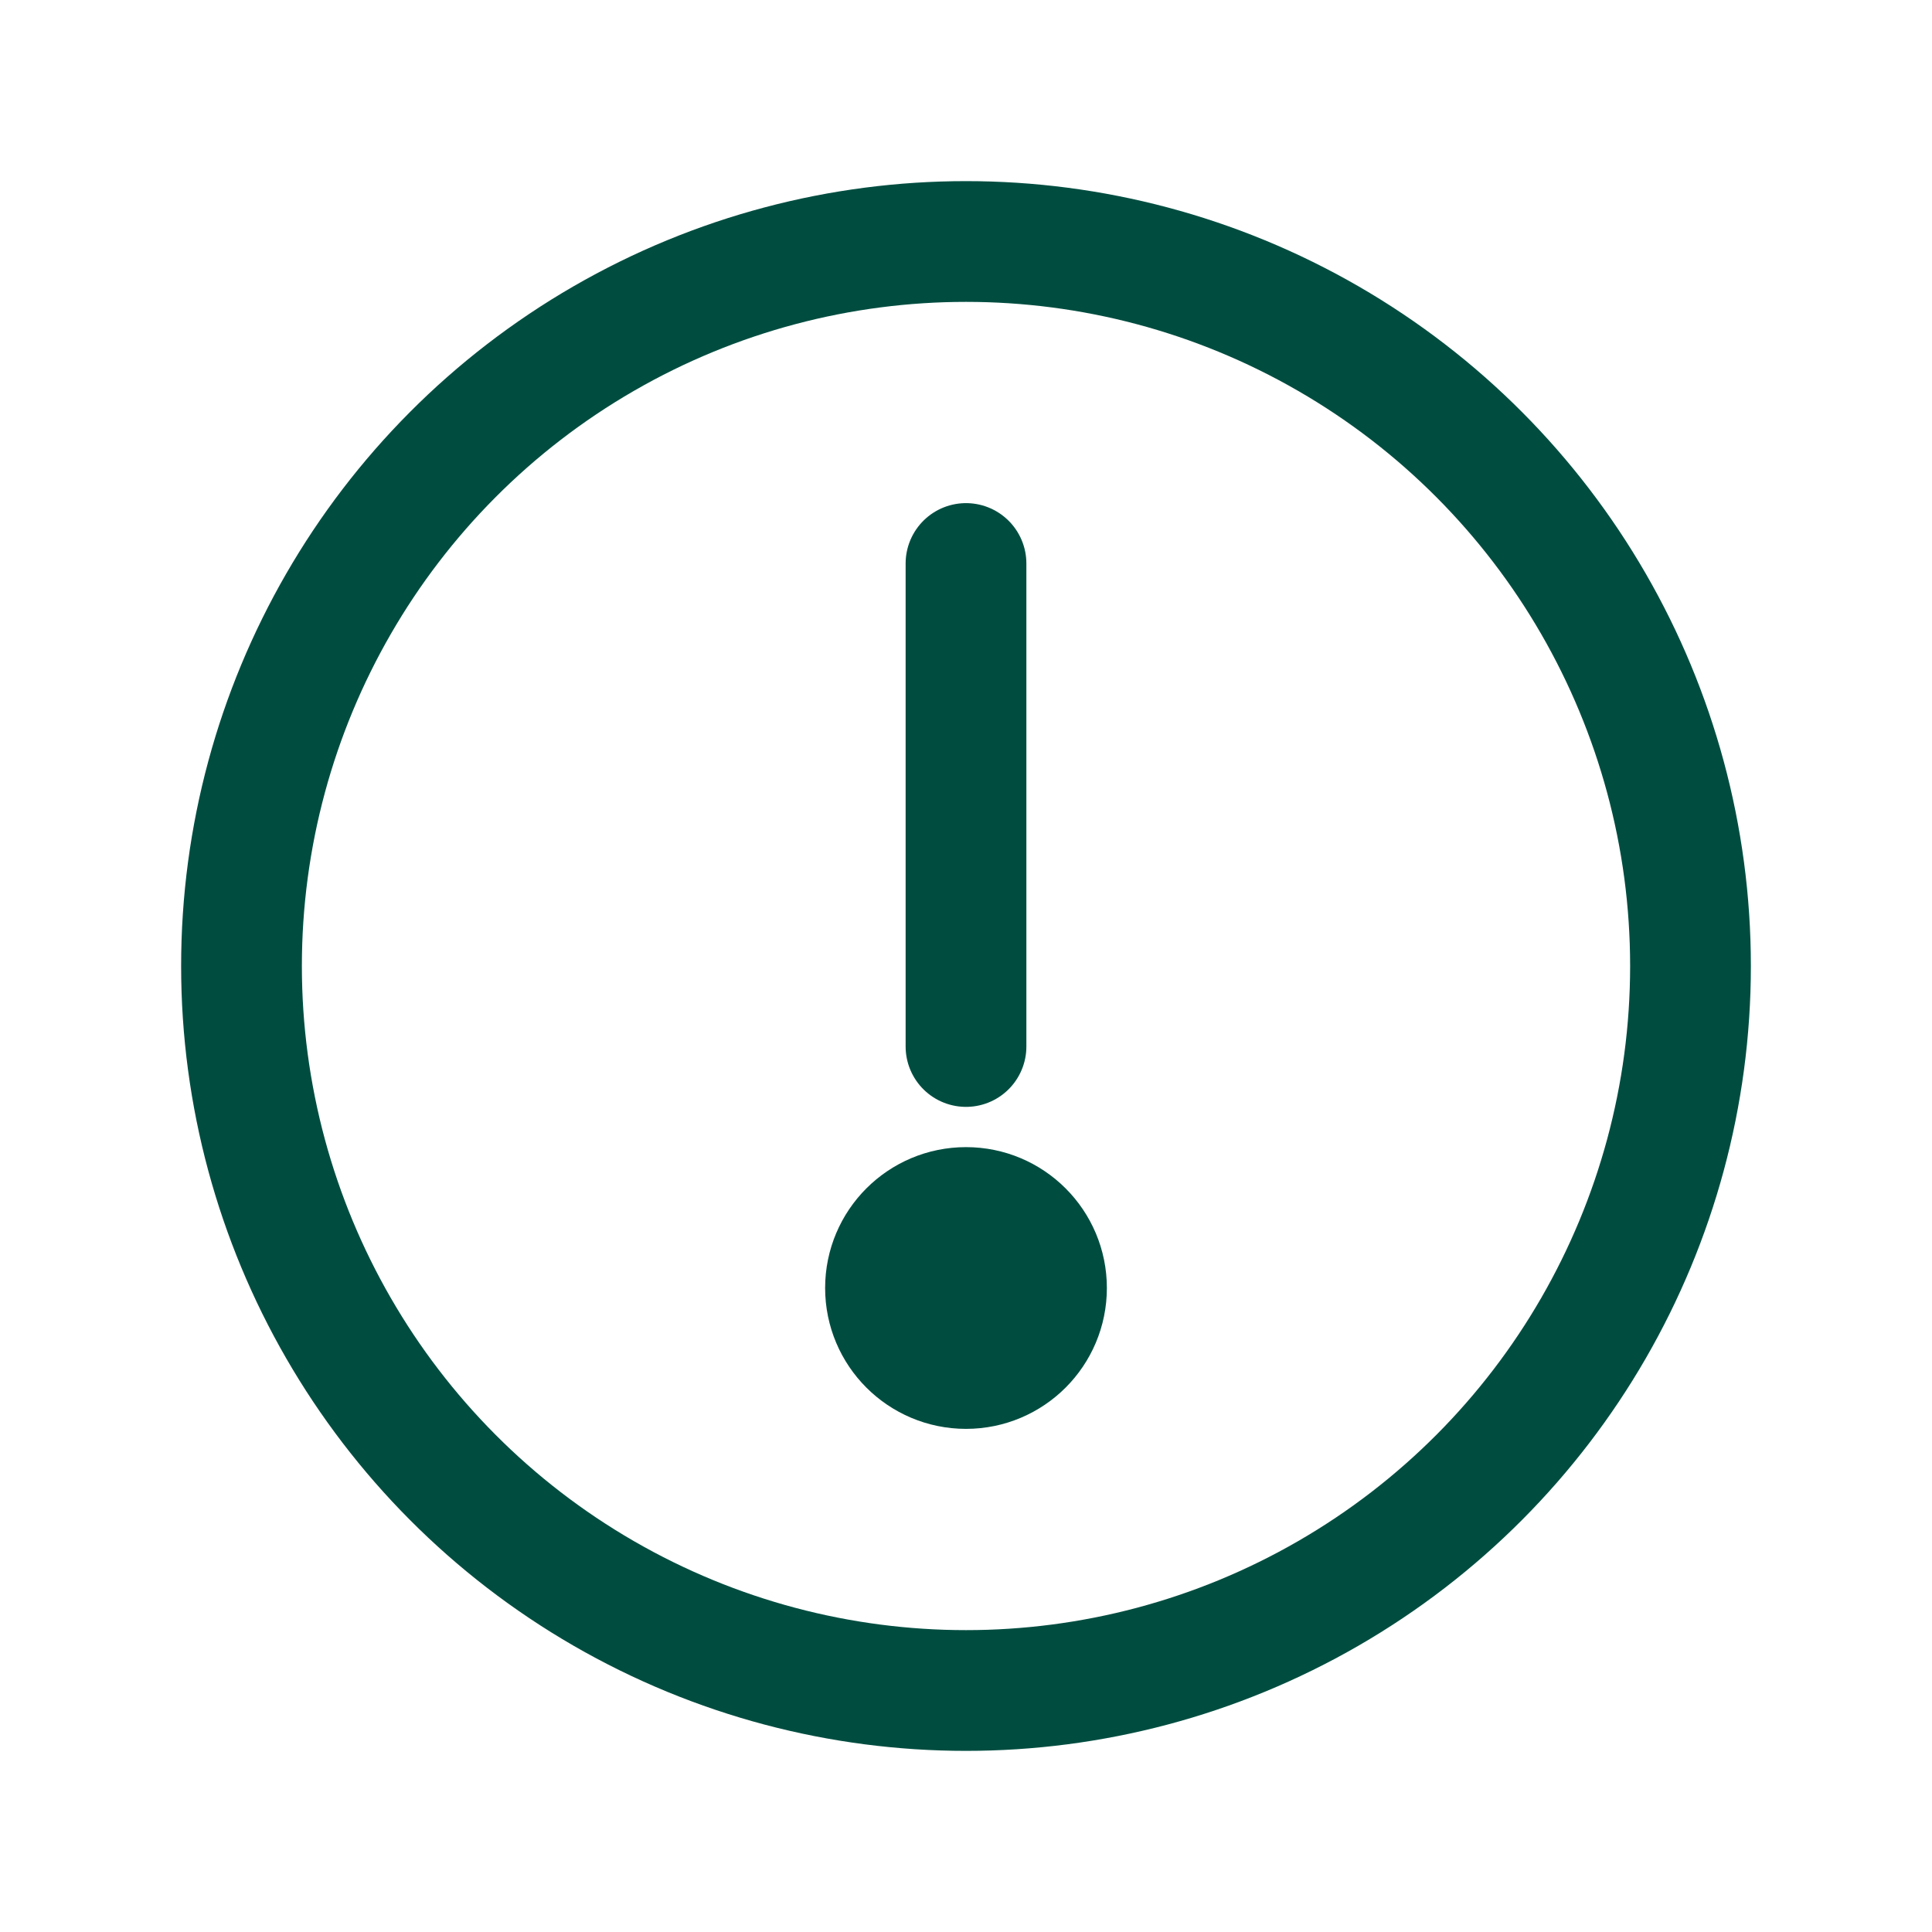 <?xml version="1.0" encoding="UTF-8"?>
<svg width="24px" height="24px" viewBox="0 0 24 24" stroke-width="1.5" stroke="#004d40" fill="none" xmlns="http://www.w3.org/2000/svg">
    <circle cx="12" cy="12" r="9"/>
    <path d="M12 7L12 13" stroke-linecap="round"/>
    <circle cx="12" cy="16" r="1" fill="#004d40"/>
</svg>

